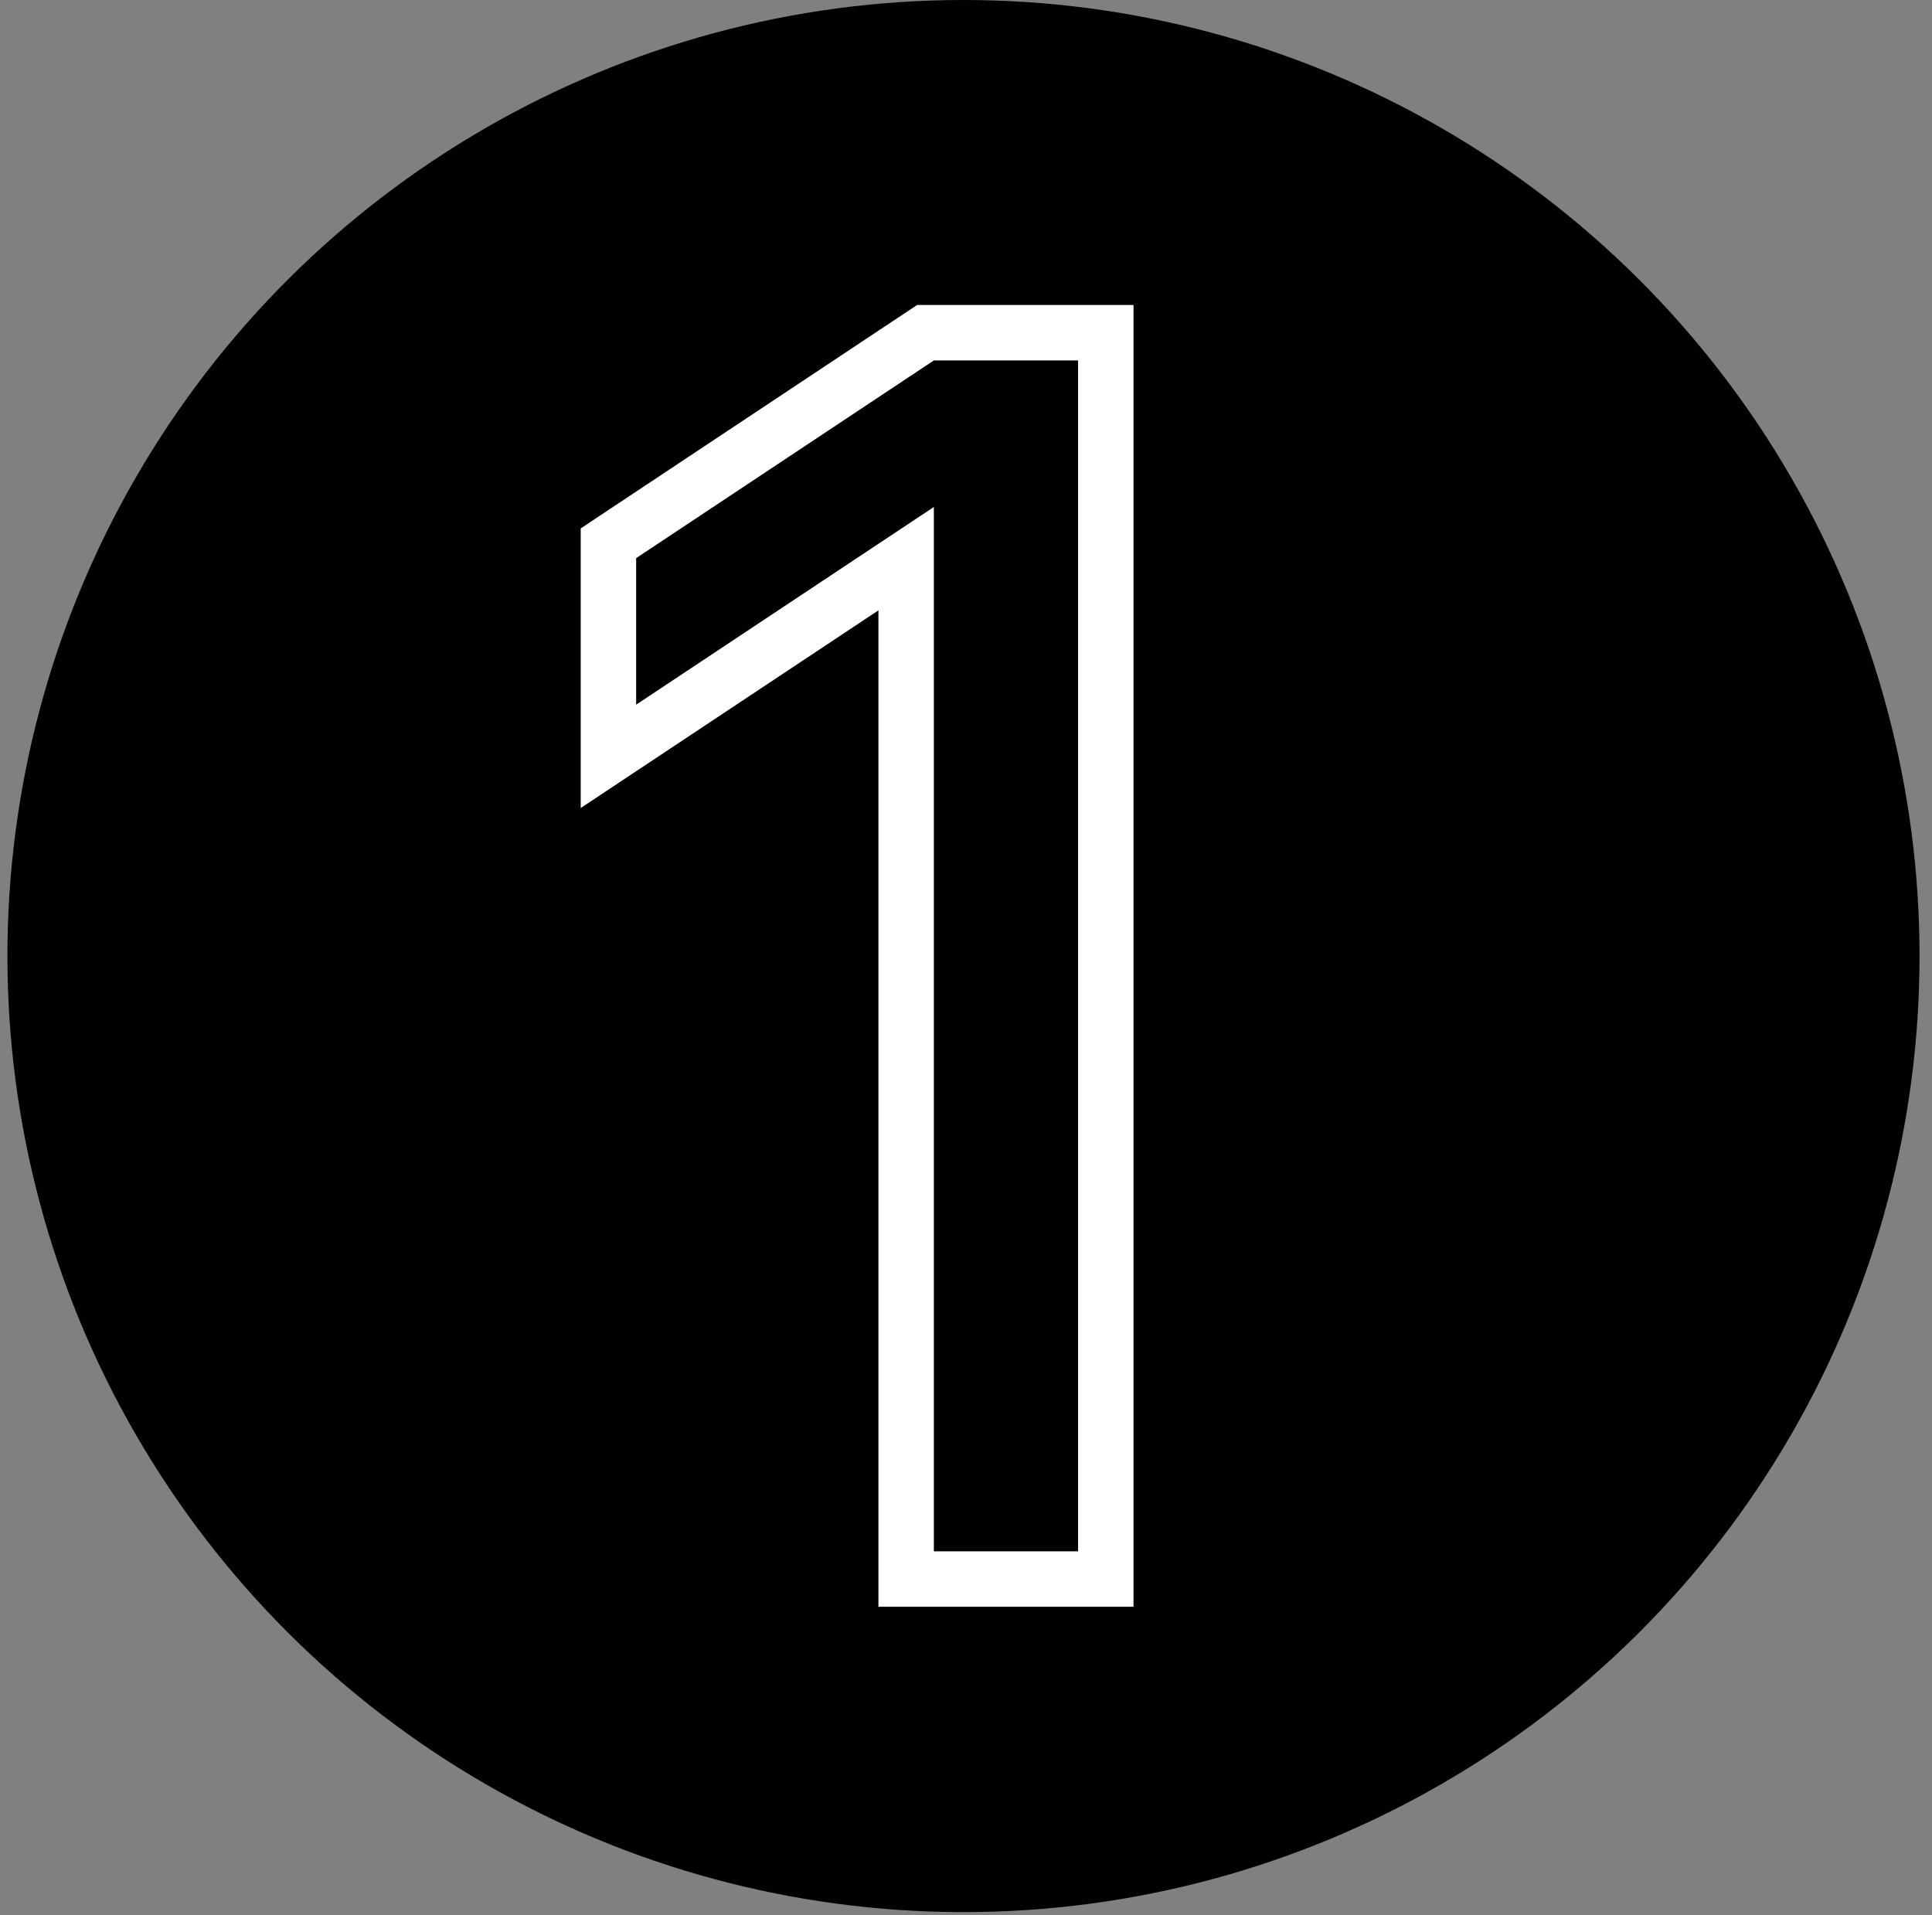 <svg width="115" height="114" viewBox="0 0 115 114" fill="none" xmlns="http://www.w3.org/2000/svg">
<rect x="0" y="0" width="115" height="114" fill="#808080" stroke="none"/>
<circle cx="57.35" cy="56.908" r="55.258" transform="rotate(90 57.35 56.908)" fill="black" stroke="black" stroke-width="3.3"/>
<path d="M65.821 21.455V19.805H64.171H55.587H55.089L54.674 20.08L36.953 31.848L36.216 32.338V33.223V41.945V45.021L38.779 43.319L53.937 33.254V92.339V93.989H55.587H64.171H65.821V92.339V21.455Z" fill="black" stroke="white" stroke-width="3.3"/>
</svg>
